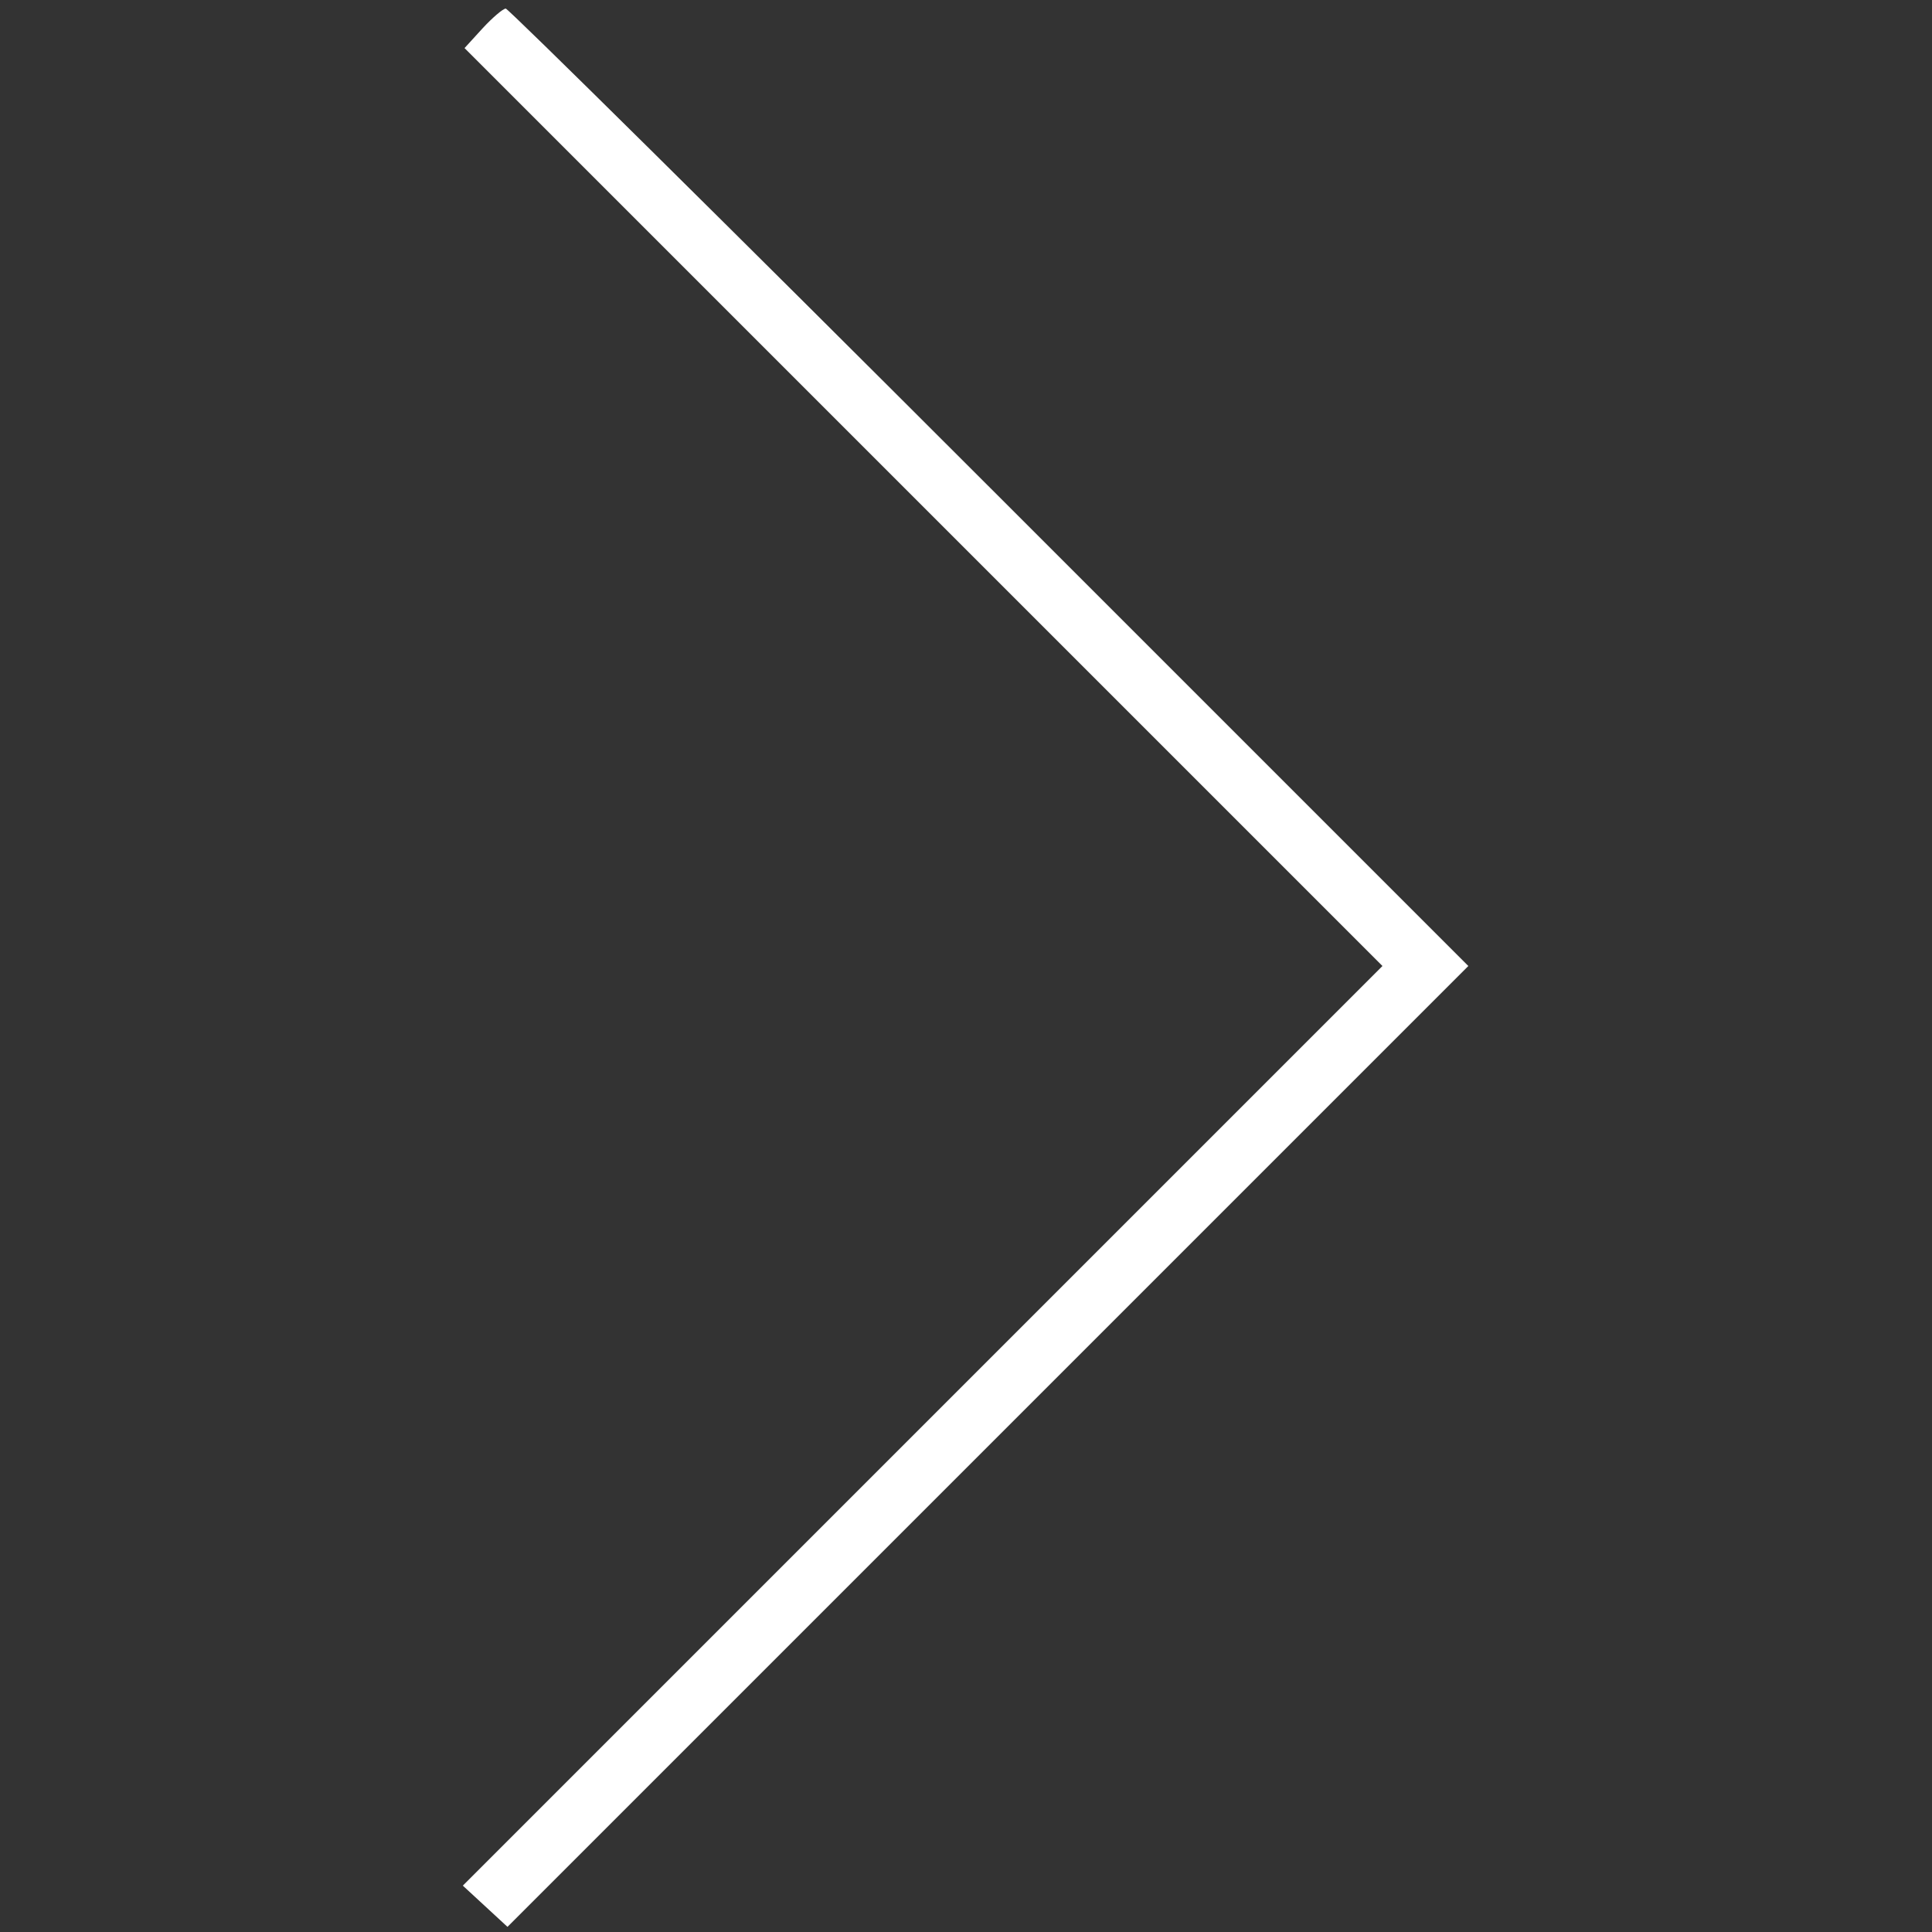 <?xml version="1.0" standalone="no"?>
<!DOCTYPE svg PUBLIC "-//W3C//DTD SVG 20010904//EN"
 "http://www.w3.org/TR/2001/REC-SVG-20010904/DTD/svg10.dtd">
<svg version="1.0" xmlns="http://www.w3.org/2000/svg"
 width="20px" height="20px" viewBox="0 0 225 225"
 preserveAspectRatio="xMidYMid meet">
<rect x="0" y="0" width="225" height="225" fill="#333333" stroke="none"/>
<g transform="translate(0,225) scale(0.1,-0.1)"
fill="white" stroke="none">
<path d="M562 2217 l-21 -23 534 -534 535 -535 -535 -535 -536 -536 26 -24 26
-24 559 559 560 560 -557 557 c-307 307 -561 558 -564 558 -3 0 -15 -10 -27
-23z"/>
</g>
</svg>
